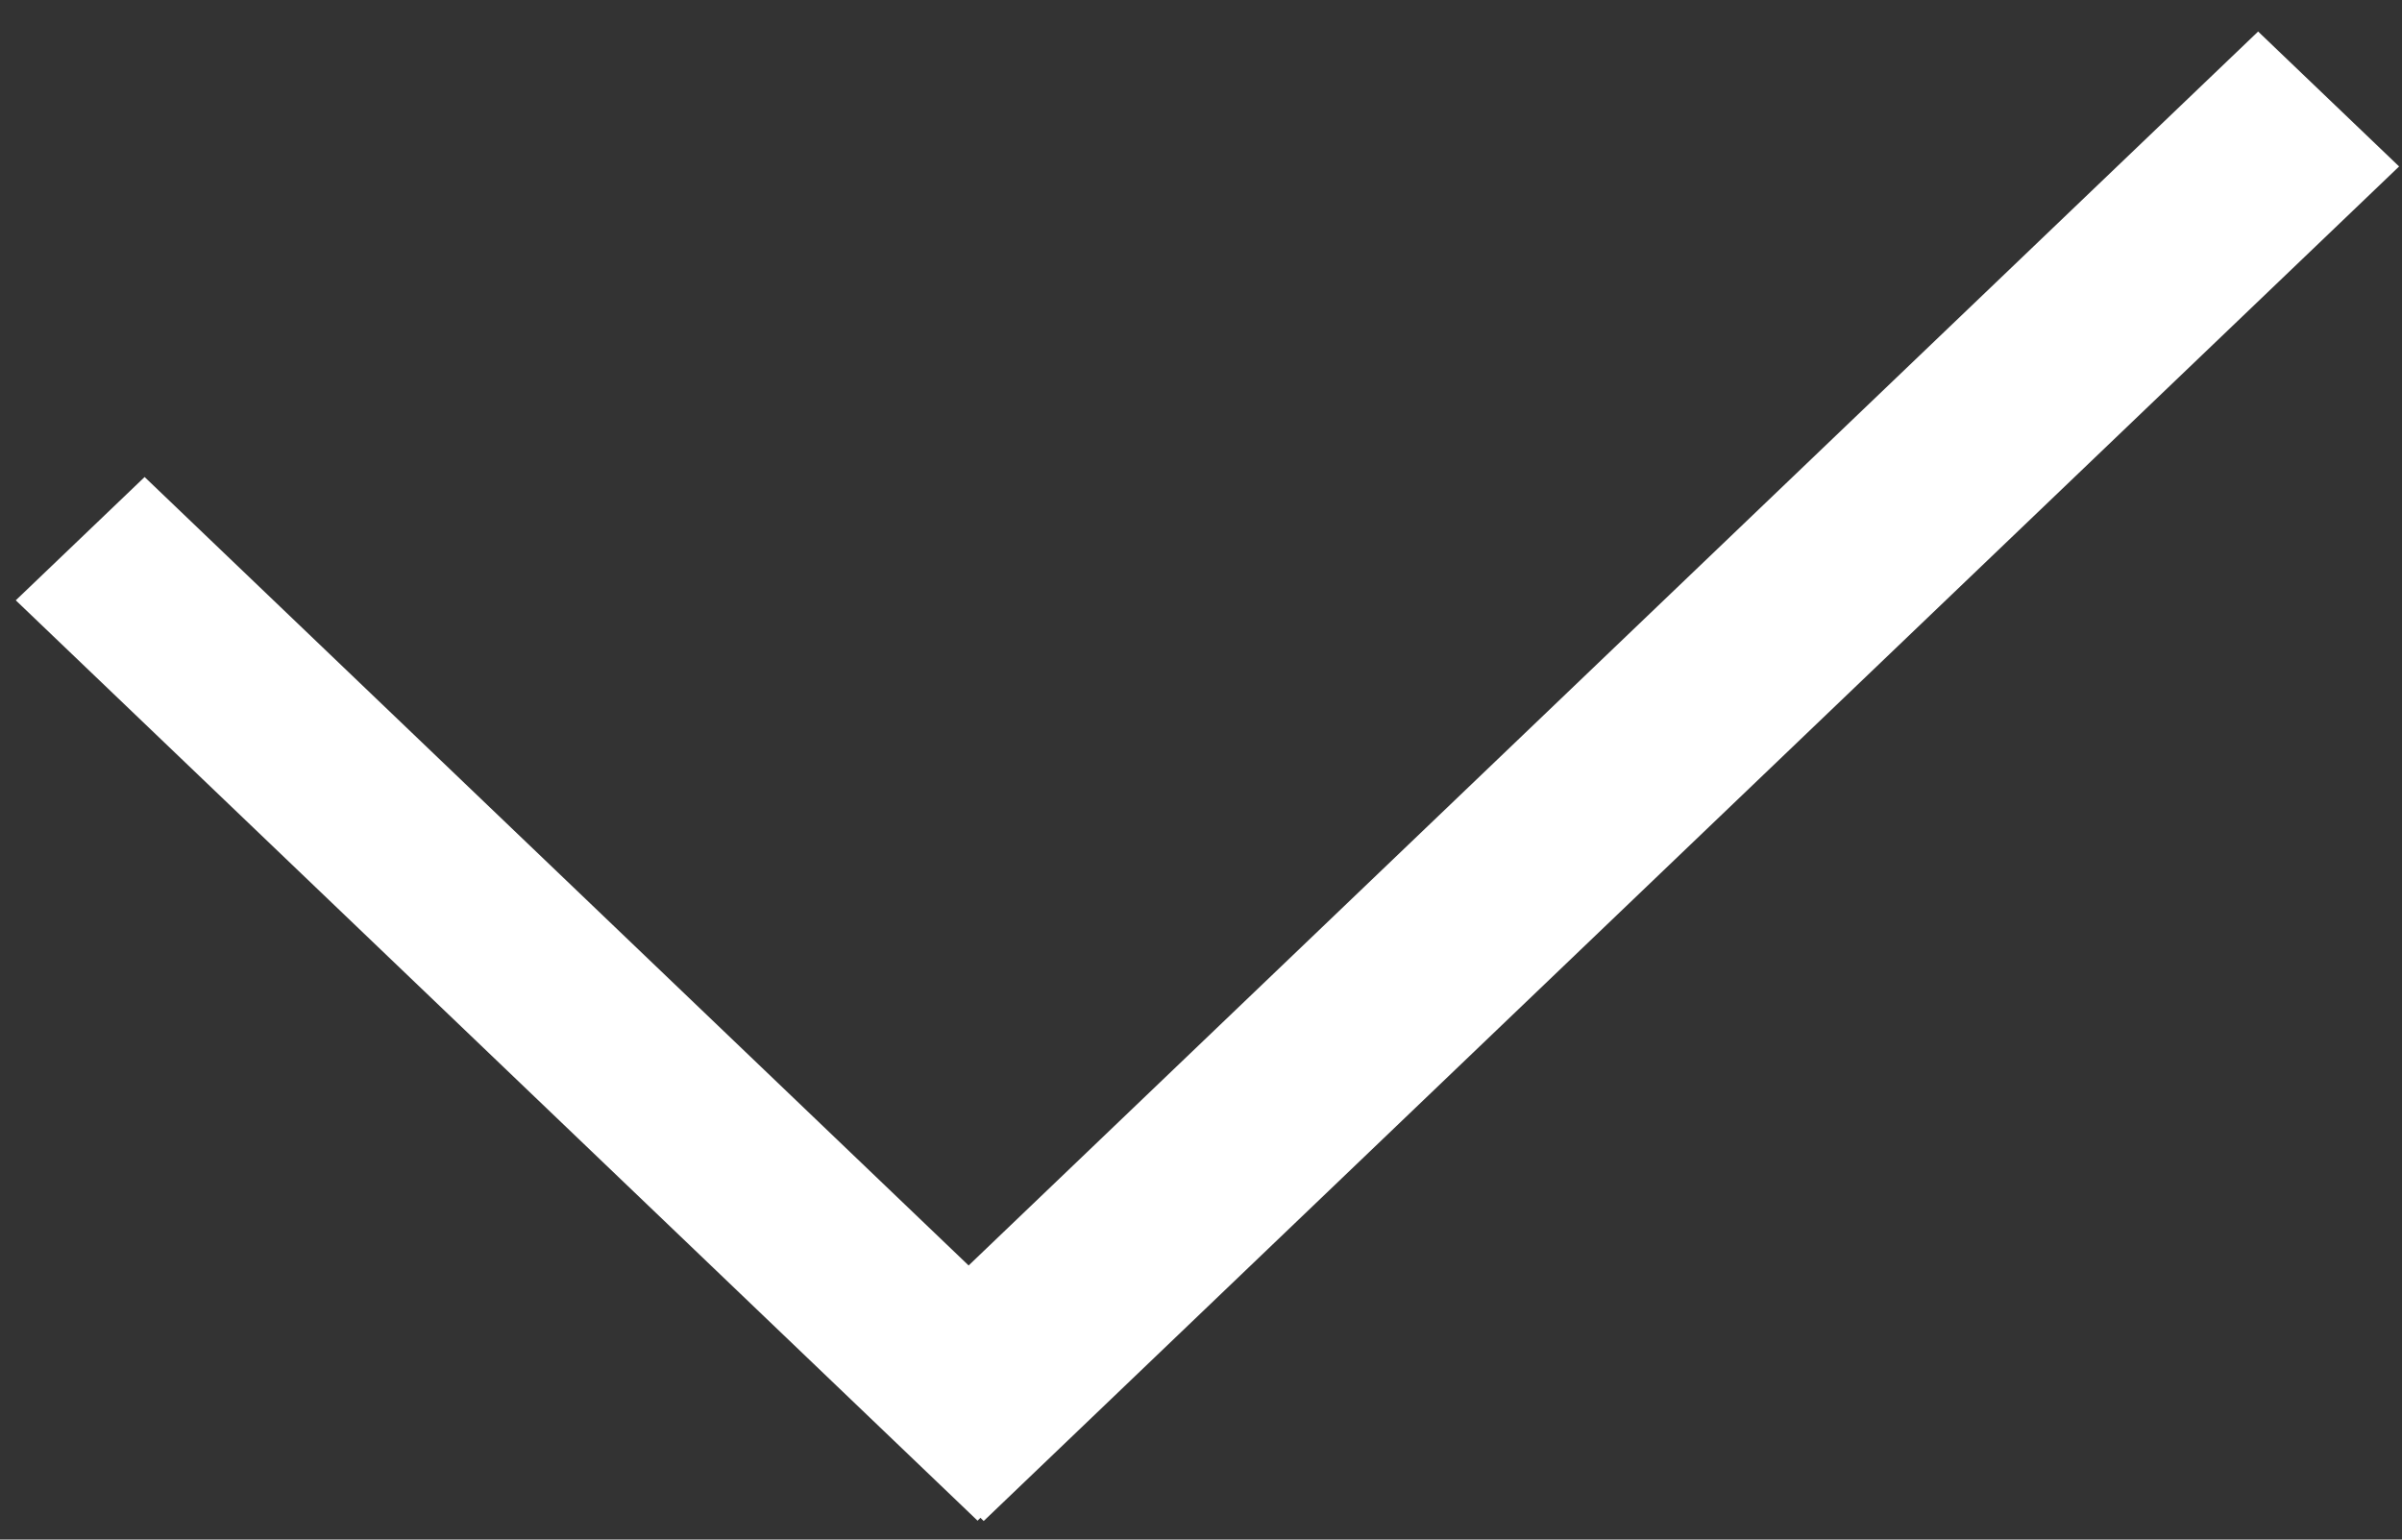 <svg width="39" height="25" viewBox="0 0 39 25" fill="none" xmlns="http://www.w3.org/2000/svg">
<rect x="0" y="0" width="39" height="25" fill="#333333" stroke="none"/>
<path d="M36.664 0.512L38.953 2.703L15.972 24.698L15.919 24.647L15.872 24.693L0.256 9.748L2.348 7.746L15.727 20.549L36.664 0.512Z" fill="white"/>
</svg>
